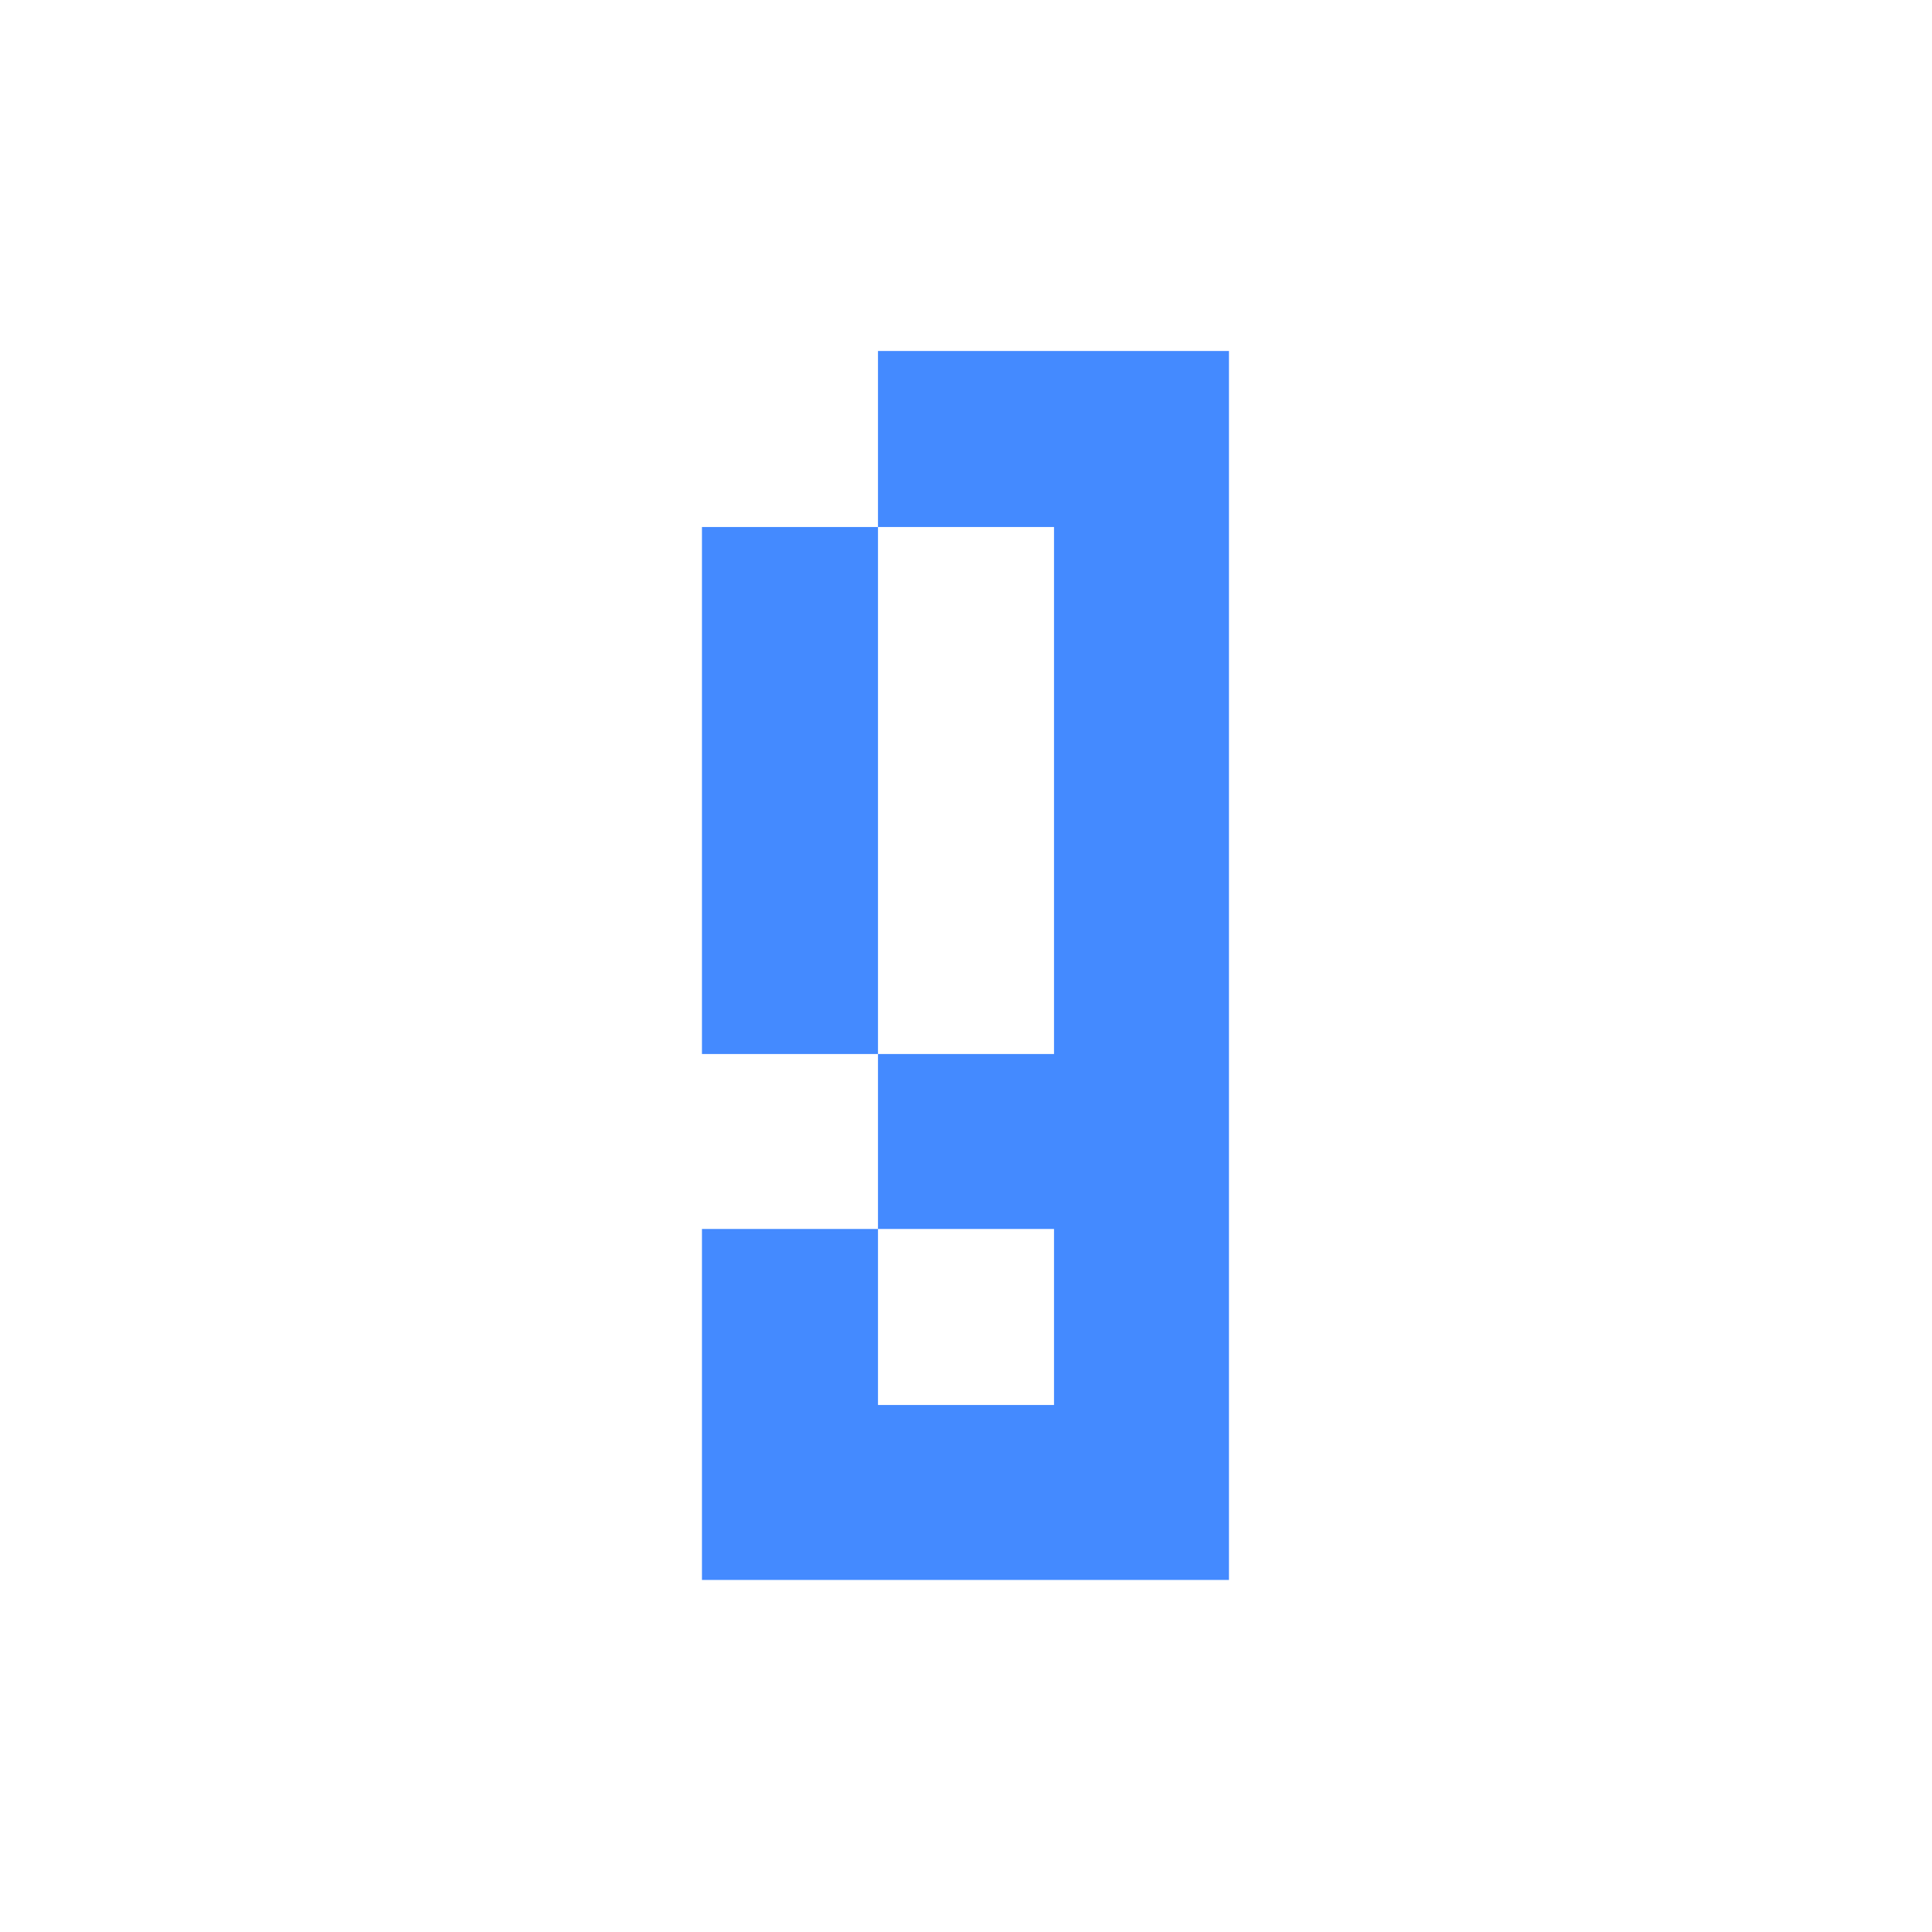 <?xml version="1.0" encoding="UTF-8"?>
<svg id="Layer_1" data-name="Layer 1" xmlns="http://www.w3.org/2000/svg" viewBox="0 0 18 18">
  <defs>
    <style>
      .cls-1 {
        fill: #448aff;
      }

      .cls-2 {
        fill: #fff;
      }
    </style>
  </defs>
  <rect class="cls-2" x="0" width="18" height="18"/>
  <g>
    <polygon class="cls-1" points="9.82 3.27 8.18 3.27 8.18 4.91 9.82 4.91 9.82 6.54 9.82 8.18 9.82 9.82 8.18 9.82 8.18 11.45 9.82 11.45 9.82 13.09 8.18 13.09 8.18 11.45 6.54 11.45 6.54 13.09 6.54 14.72 8.18 14.72 9.82 14.72 11.45 14.72 11.45 13.09 11.45 11.45 11.45 9.82 11.45 8.18 11.45 6.54 11.45 4.91 11.45 3.27 9.82 3.27"/>
    <polygon class="cls-1" points="8.18 6.54 8.18 4.91 6.54 4.91 6.54 6.54 6.54 8.18 6.54 9.82 8.18 9.82 8.18 8.18 8.18 6.54"/>
  </g>
</svg>